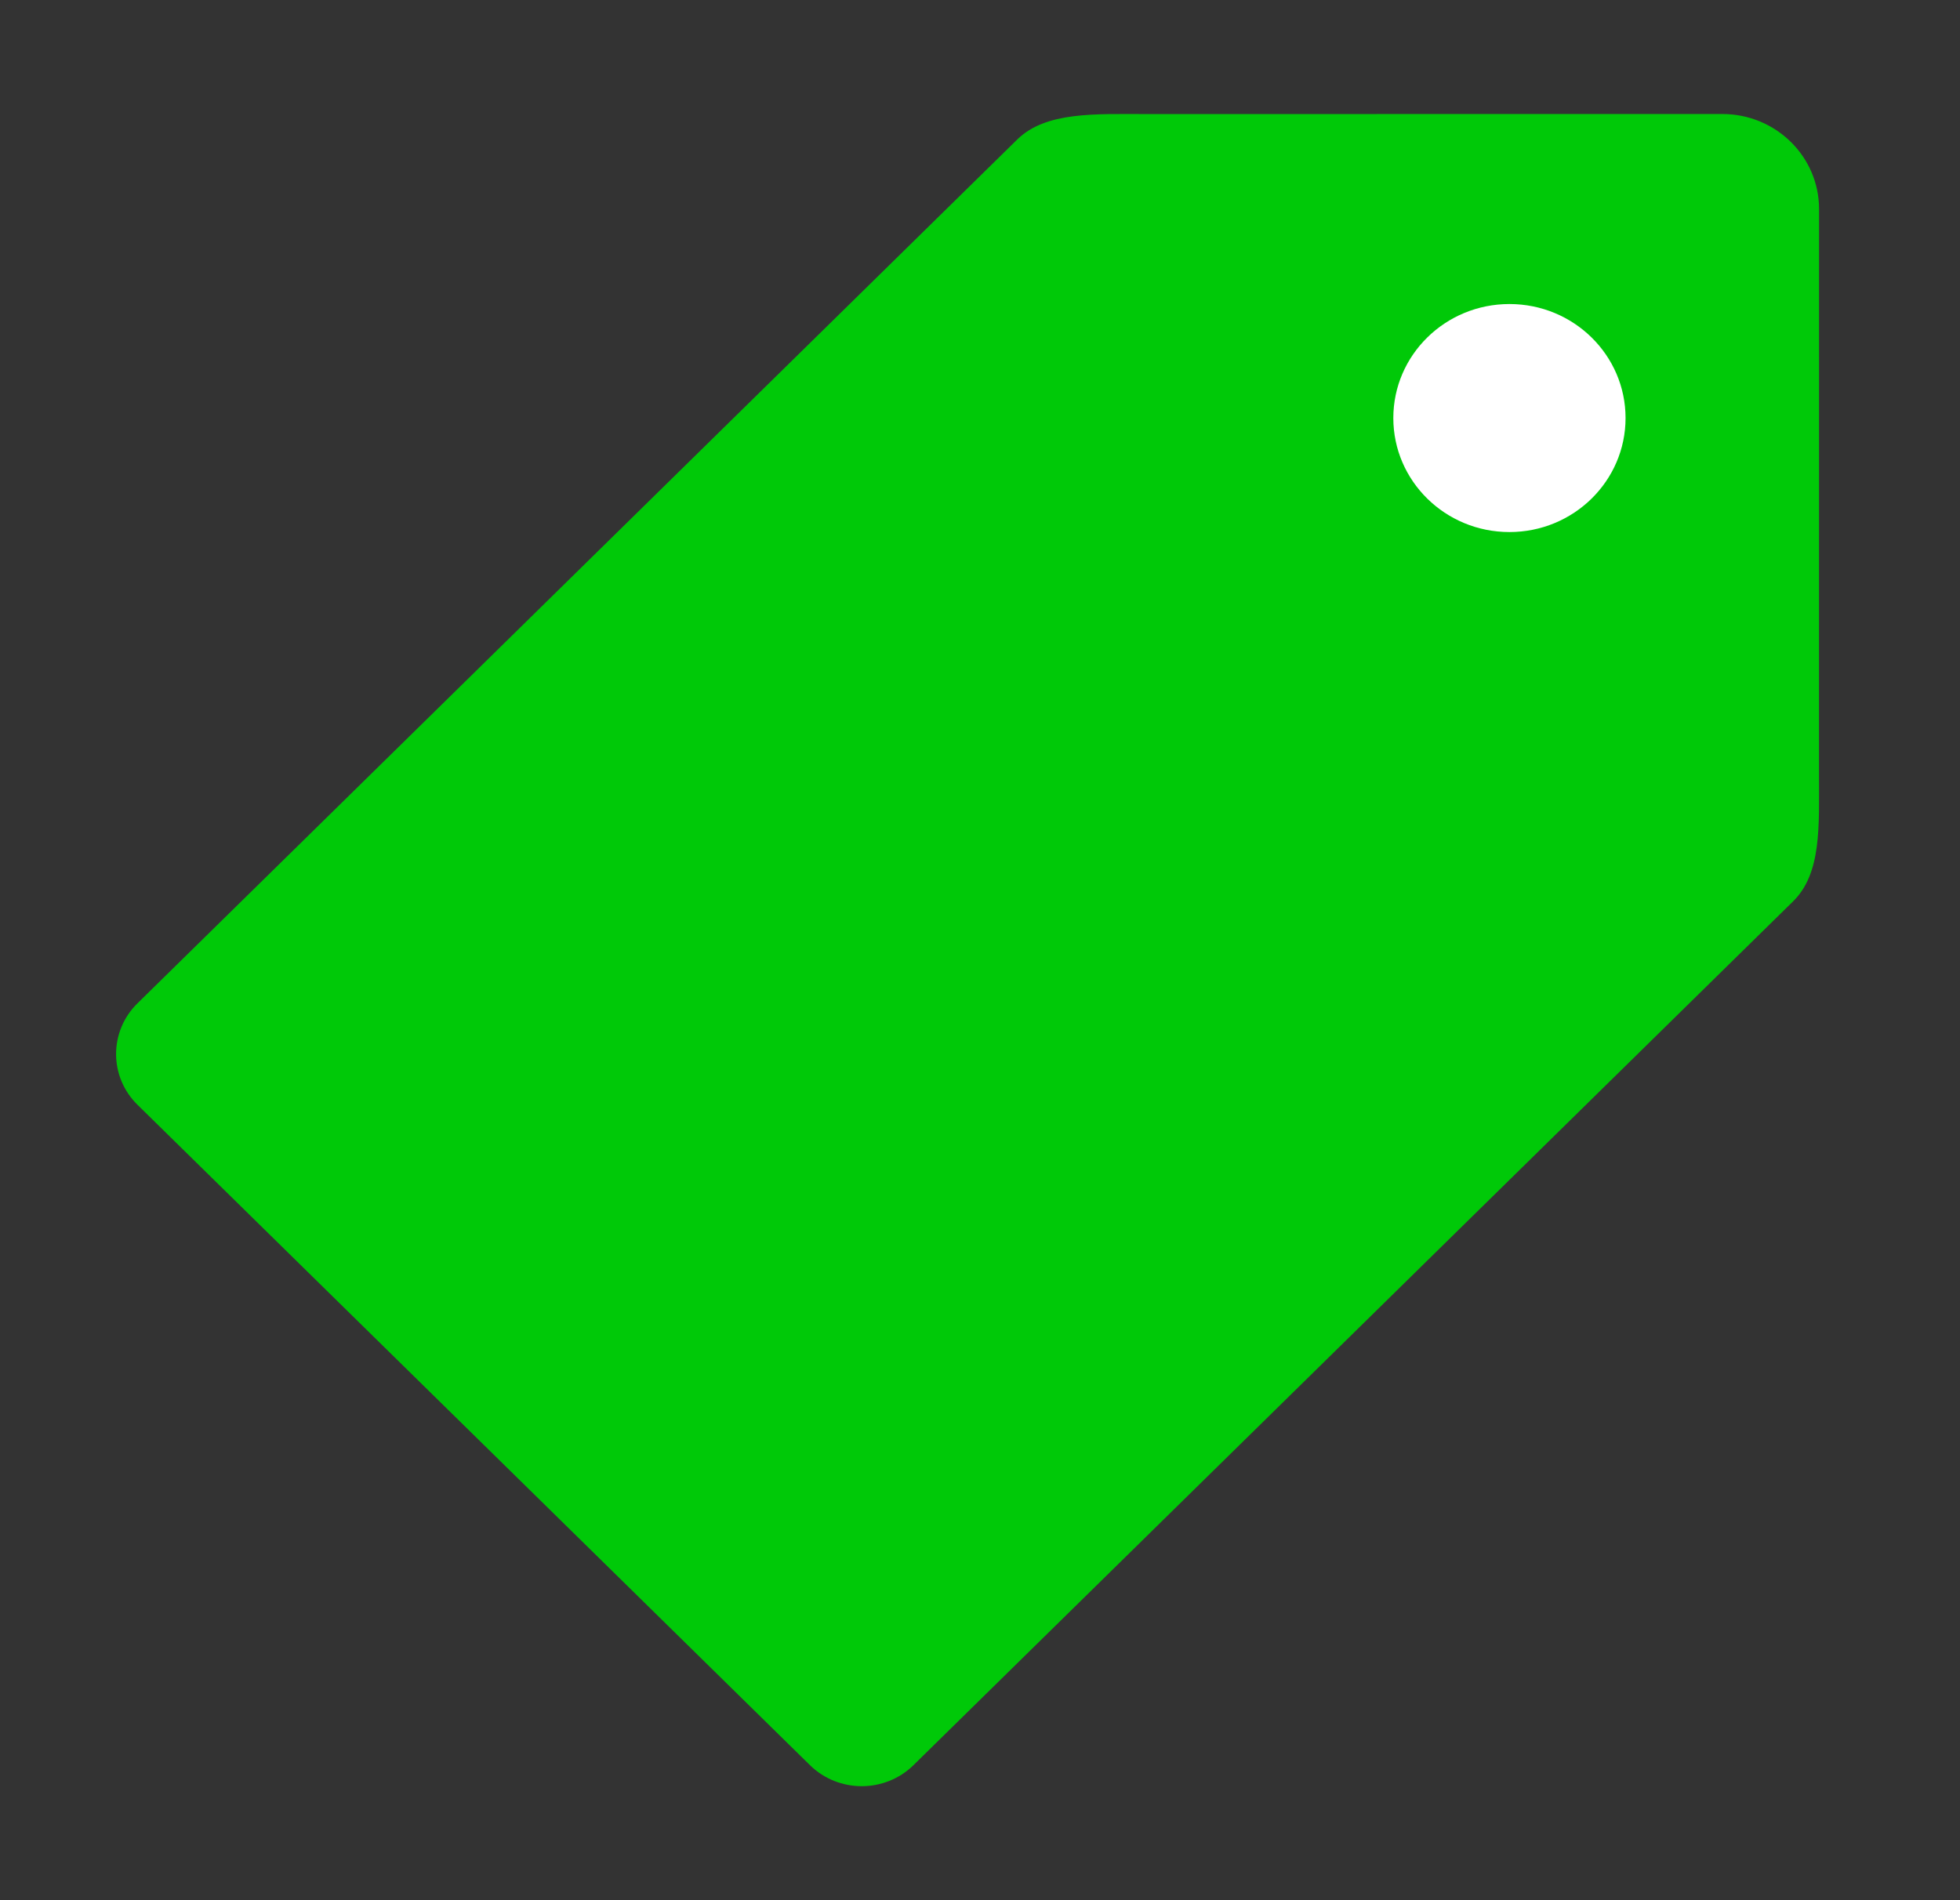 <svg width="33" height="32" viewBox="0 0 33 32" fill="none" xmlns="http://www.w3.org/2000/svg">
<rect x="0" y="0" width="33" height="32" fill="#333333" stroke="none"/>
<g clip-path="url(#clip0_2211_224)">
<path d="M30.627 3.52C30.627 2.636 29.898 1.92 28.998 1.92C28.896 1.92 19.304 1.921 19.304 1.921C18.438 1.921 17.608 1.877 17.127 2.349L2.316 16.895C1.834 17.367 1.834 18.134 2.316 18.606L13.637 29.726C14.118 30.198 14.899 30.198 15.38 29.726L30.19 15.179C30.671 14.707 30.626 13.912 30.626 13.041C30.626 13.041 30.627 3.62 30.627 3.52Z" fill="#00C908"/>
<path d="M25.414 8.96C26.494 8.96 27.369 8.1 27.369 7.04C27.369 5.98 26.494 5.12 25.414 5.12C24.334 5.12 23.459 5.98 23.459 7.04C23.459 8.1 24.334 8.96 25.414 8.96Z" fill="white"/>
</g>
<defs>
<clipPath id="clip0_2211_224">
<rect width="32.582" height="32" fill="white"/>
</clipPath>
</defs>
</svg>
